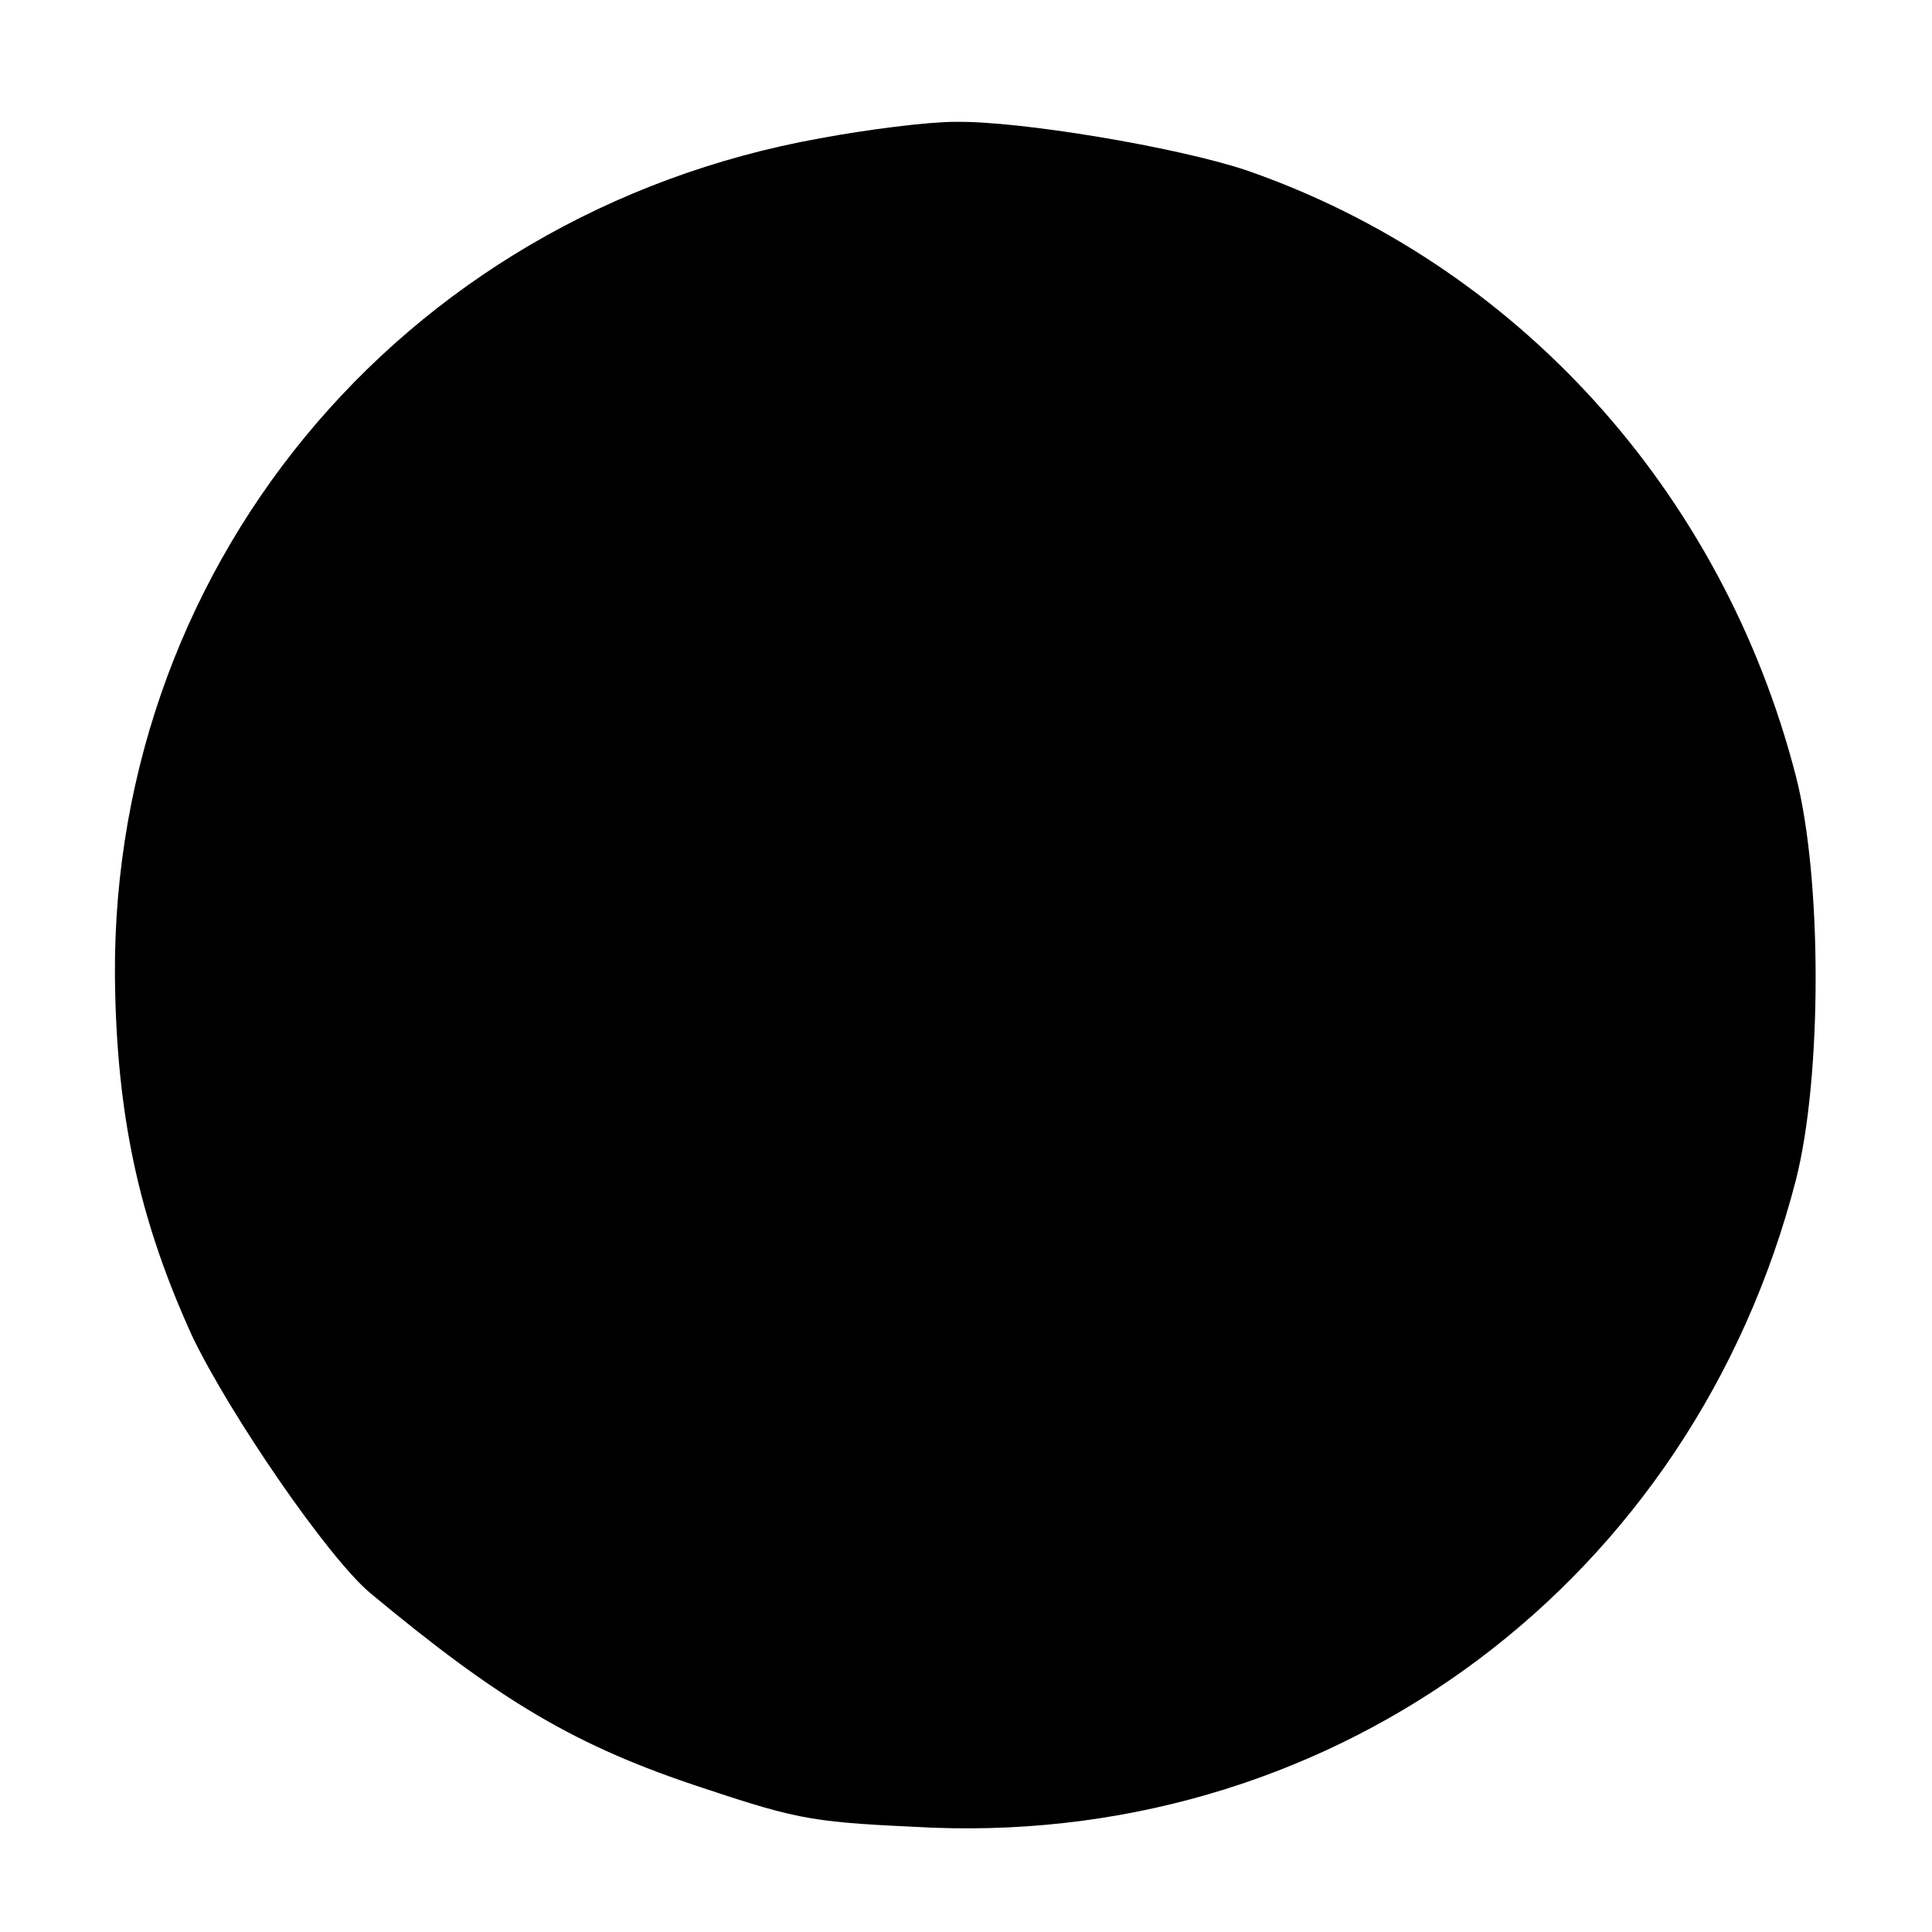 <?xml version="1.0" standalone="no"?>
<!DOCTYPE svg PUBLIC "-//W3C//DTD SVG 20010904//EN"
 "http://www.w3.org/TR/2001/REC-SVG-20010904/DTD/svg10.dtd">
<svg version="1.0" xmlns="http://www.w3.org/2000/svg"
 width="176pt" height="176pt" viewBox="0 0 176 176"
 preserveAspectRatio="xMidYMid meet">
<g transform="translate(0,176) scale(0.1,-0.1)"
fill="#000000" stroke="none">
<path d="M747 1634 c-384 -69 -653 -396 -642 -781 3 -118 24 -209 70 -310 34
-71 123 -201 162 -234 119 -99 188 -140 304 -178 90 -30 101 -31 209 -36 371
-14 692 226 786 590 24 94 24 275 0 368 -67 260 -255 467 -501 552 -63 21
-206 45 -265 44 -25 0 -80 -7 -123 -15z"/>
</g>
</svg>
